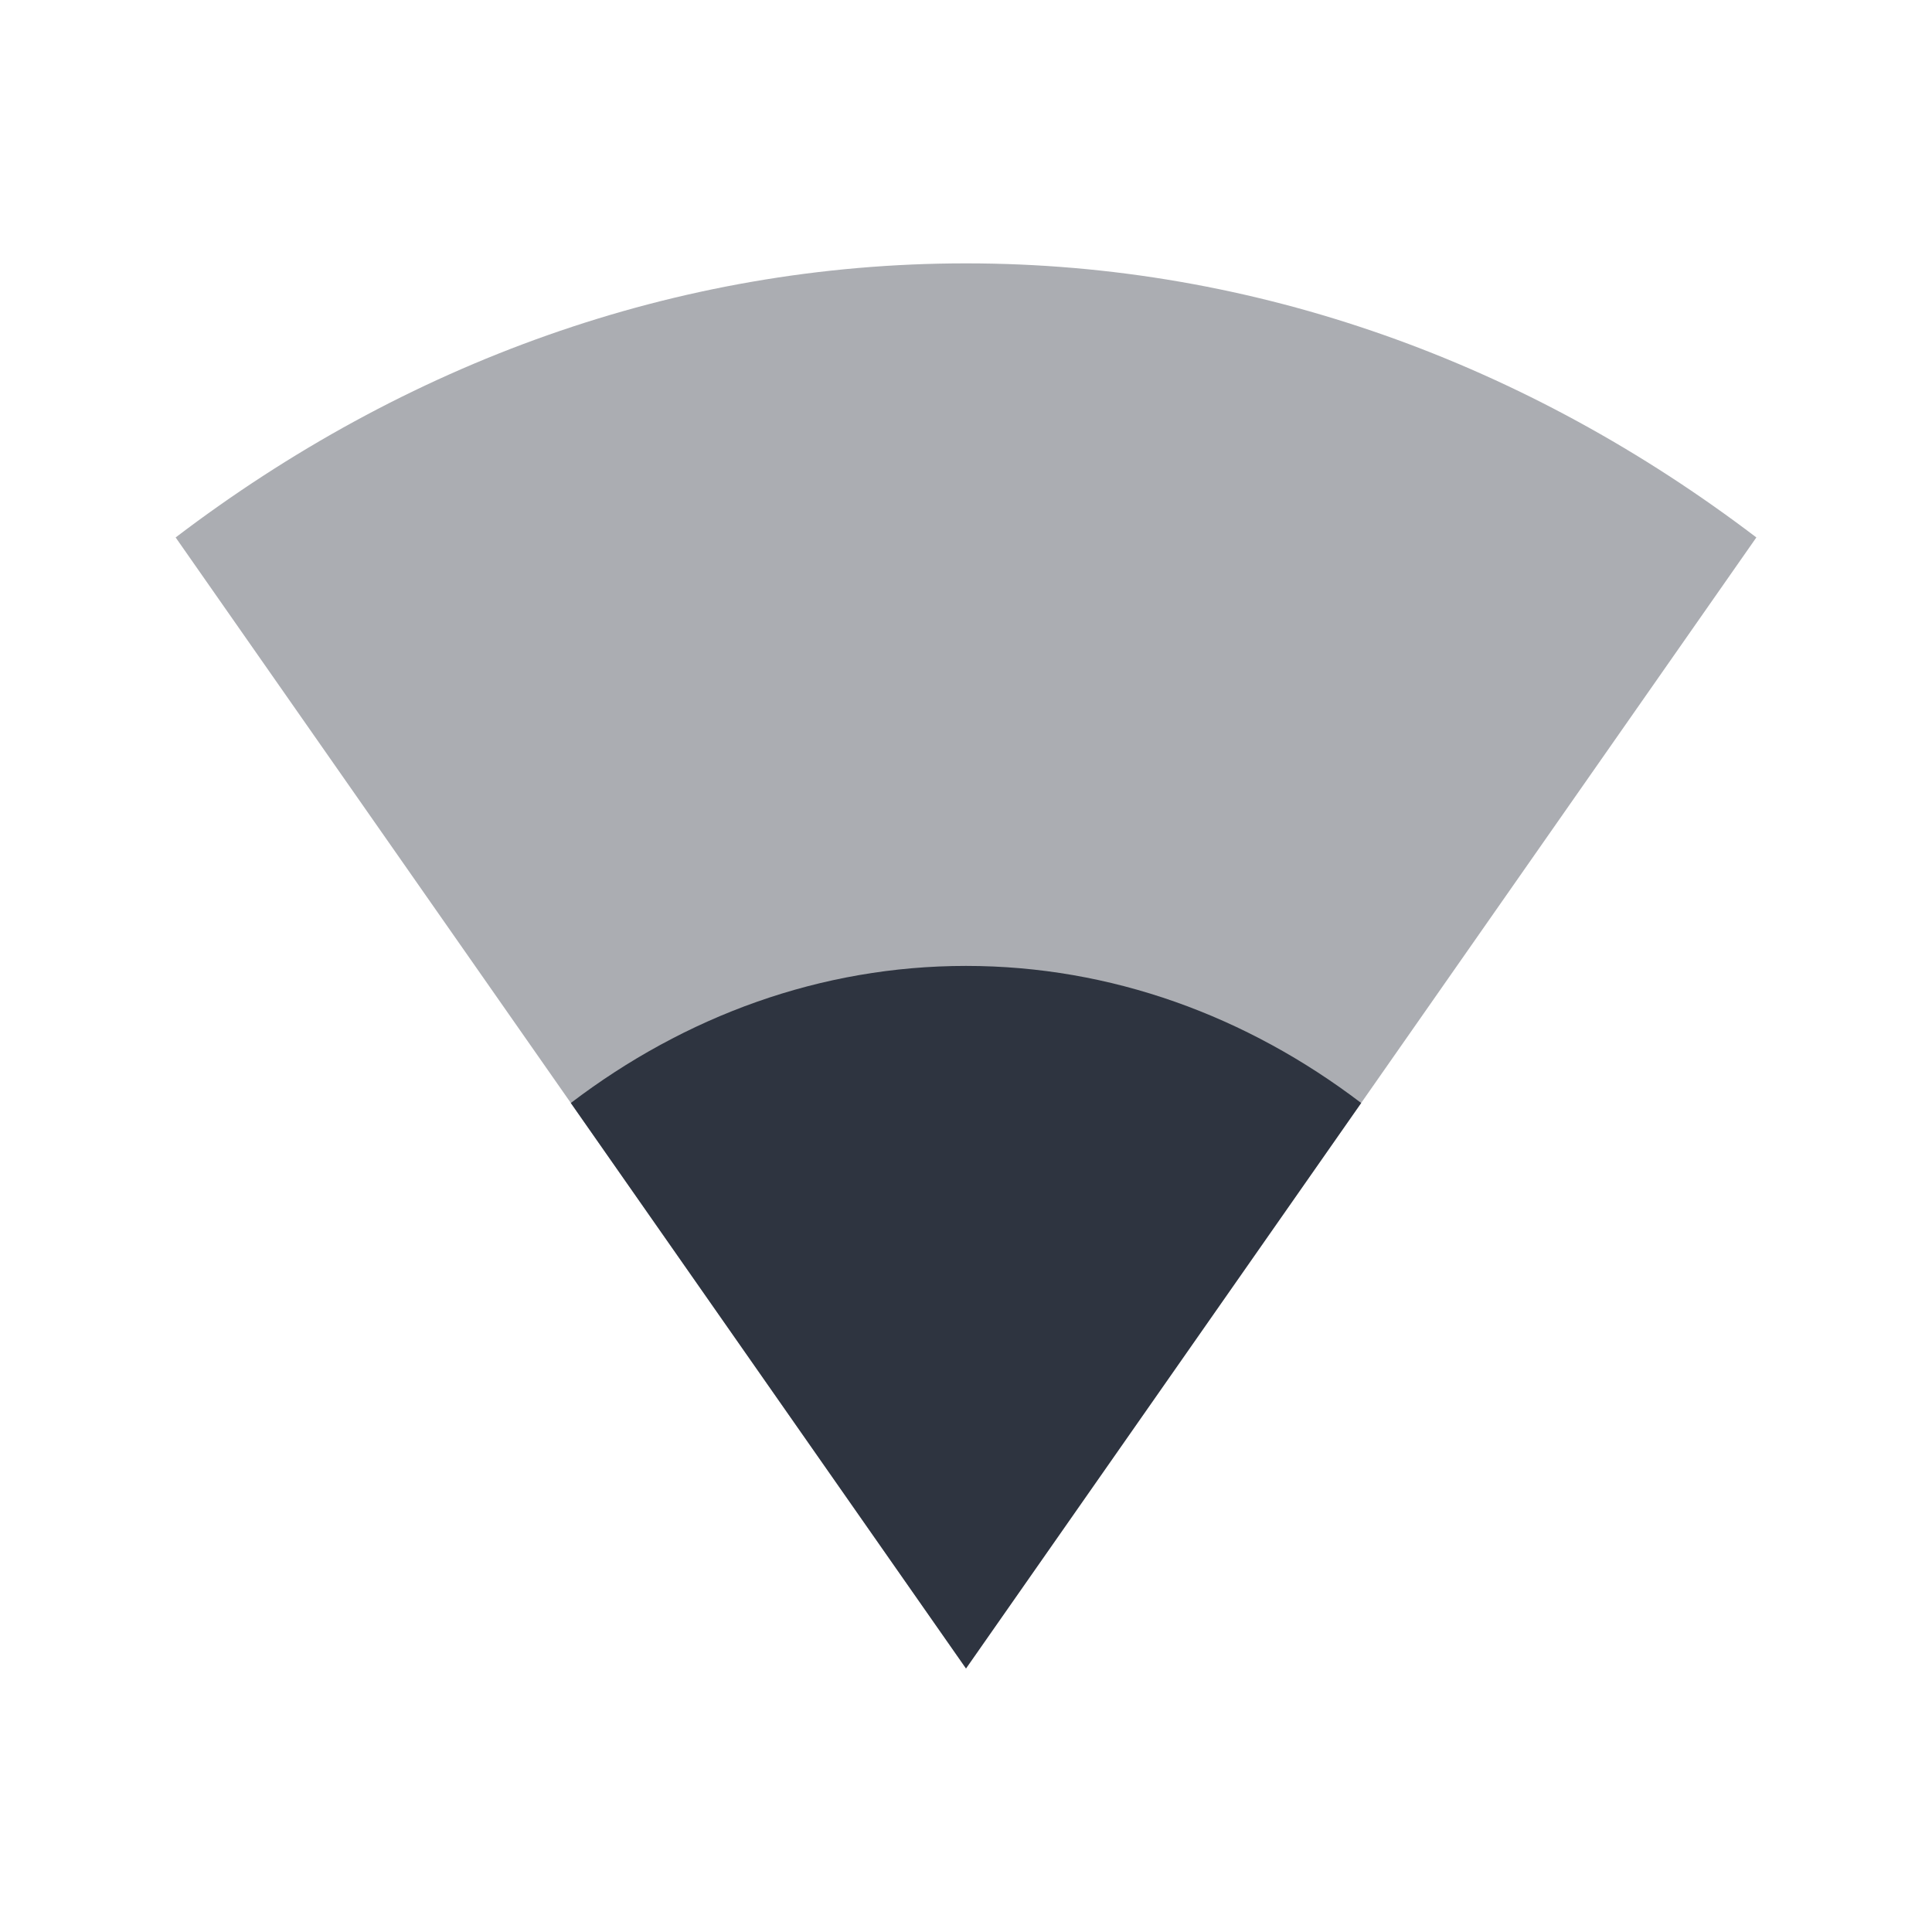 <svg xmlns="http://www.w3.org/2000/svg" viewBox="0 0 22 22">
 <g transform="translate(-81,-527.36)">
  <path d="m 101 533.48 c -2.601 -1.979 -5.69 -3.121 -9 -3.121 -3.31 0 -6.399 1.142 -9 3.121 l 9 12.879 z" style="fill:#2e3440;opacity:0.4;fill-opacity:1;color:#000"/>
  <path d="m 96.5 539.92 c -1.301 -0.99 -2.845 -1.561 -4.5 -1.561 -1.655 0 -3.199 0.571 -4.5 1.561 l 4.5 6.439 z" style="fill:#2e3440;opacity:1;fill-opacity:1;color:#000"/>
 </g>
</svg>
